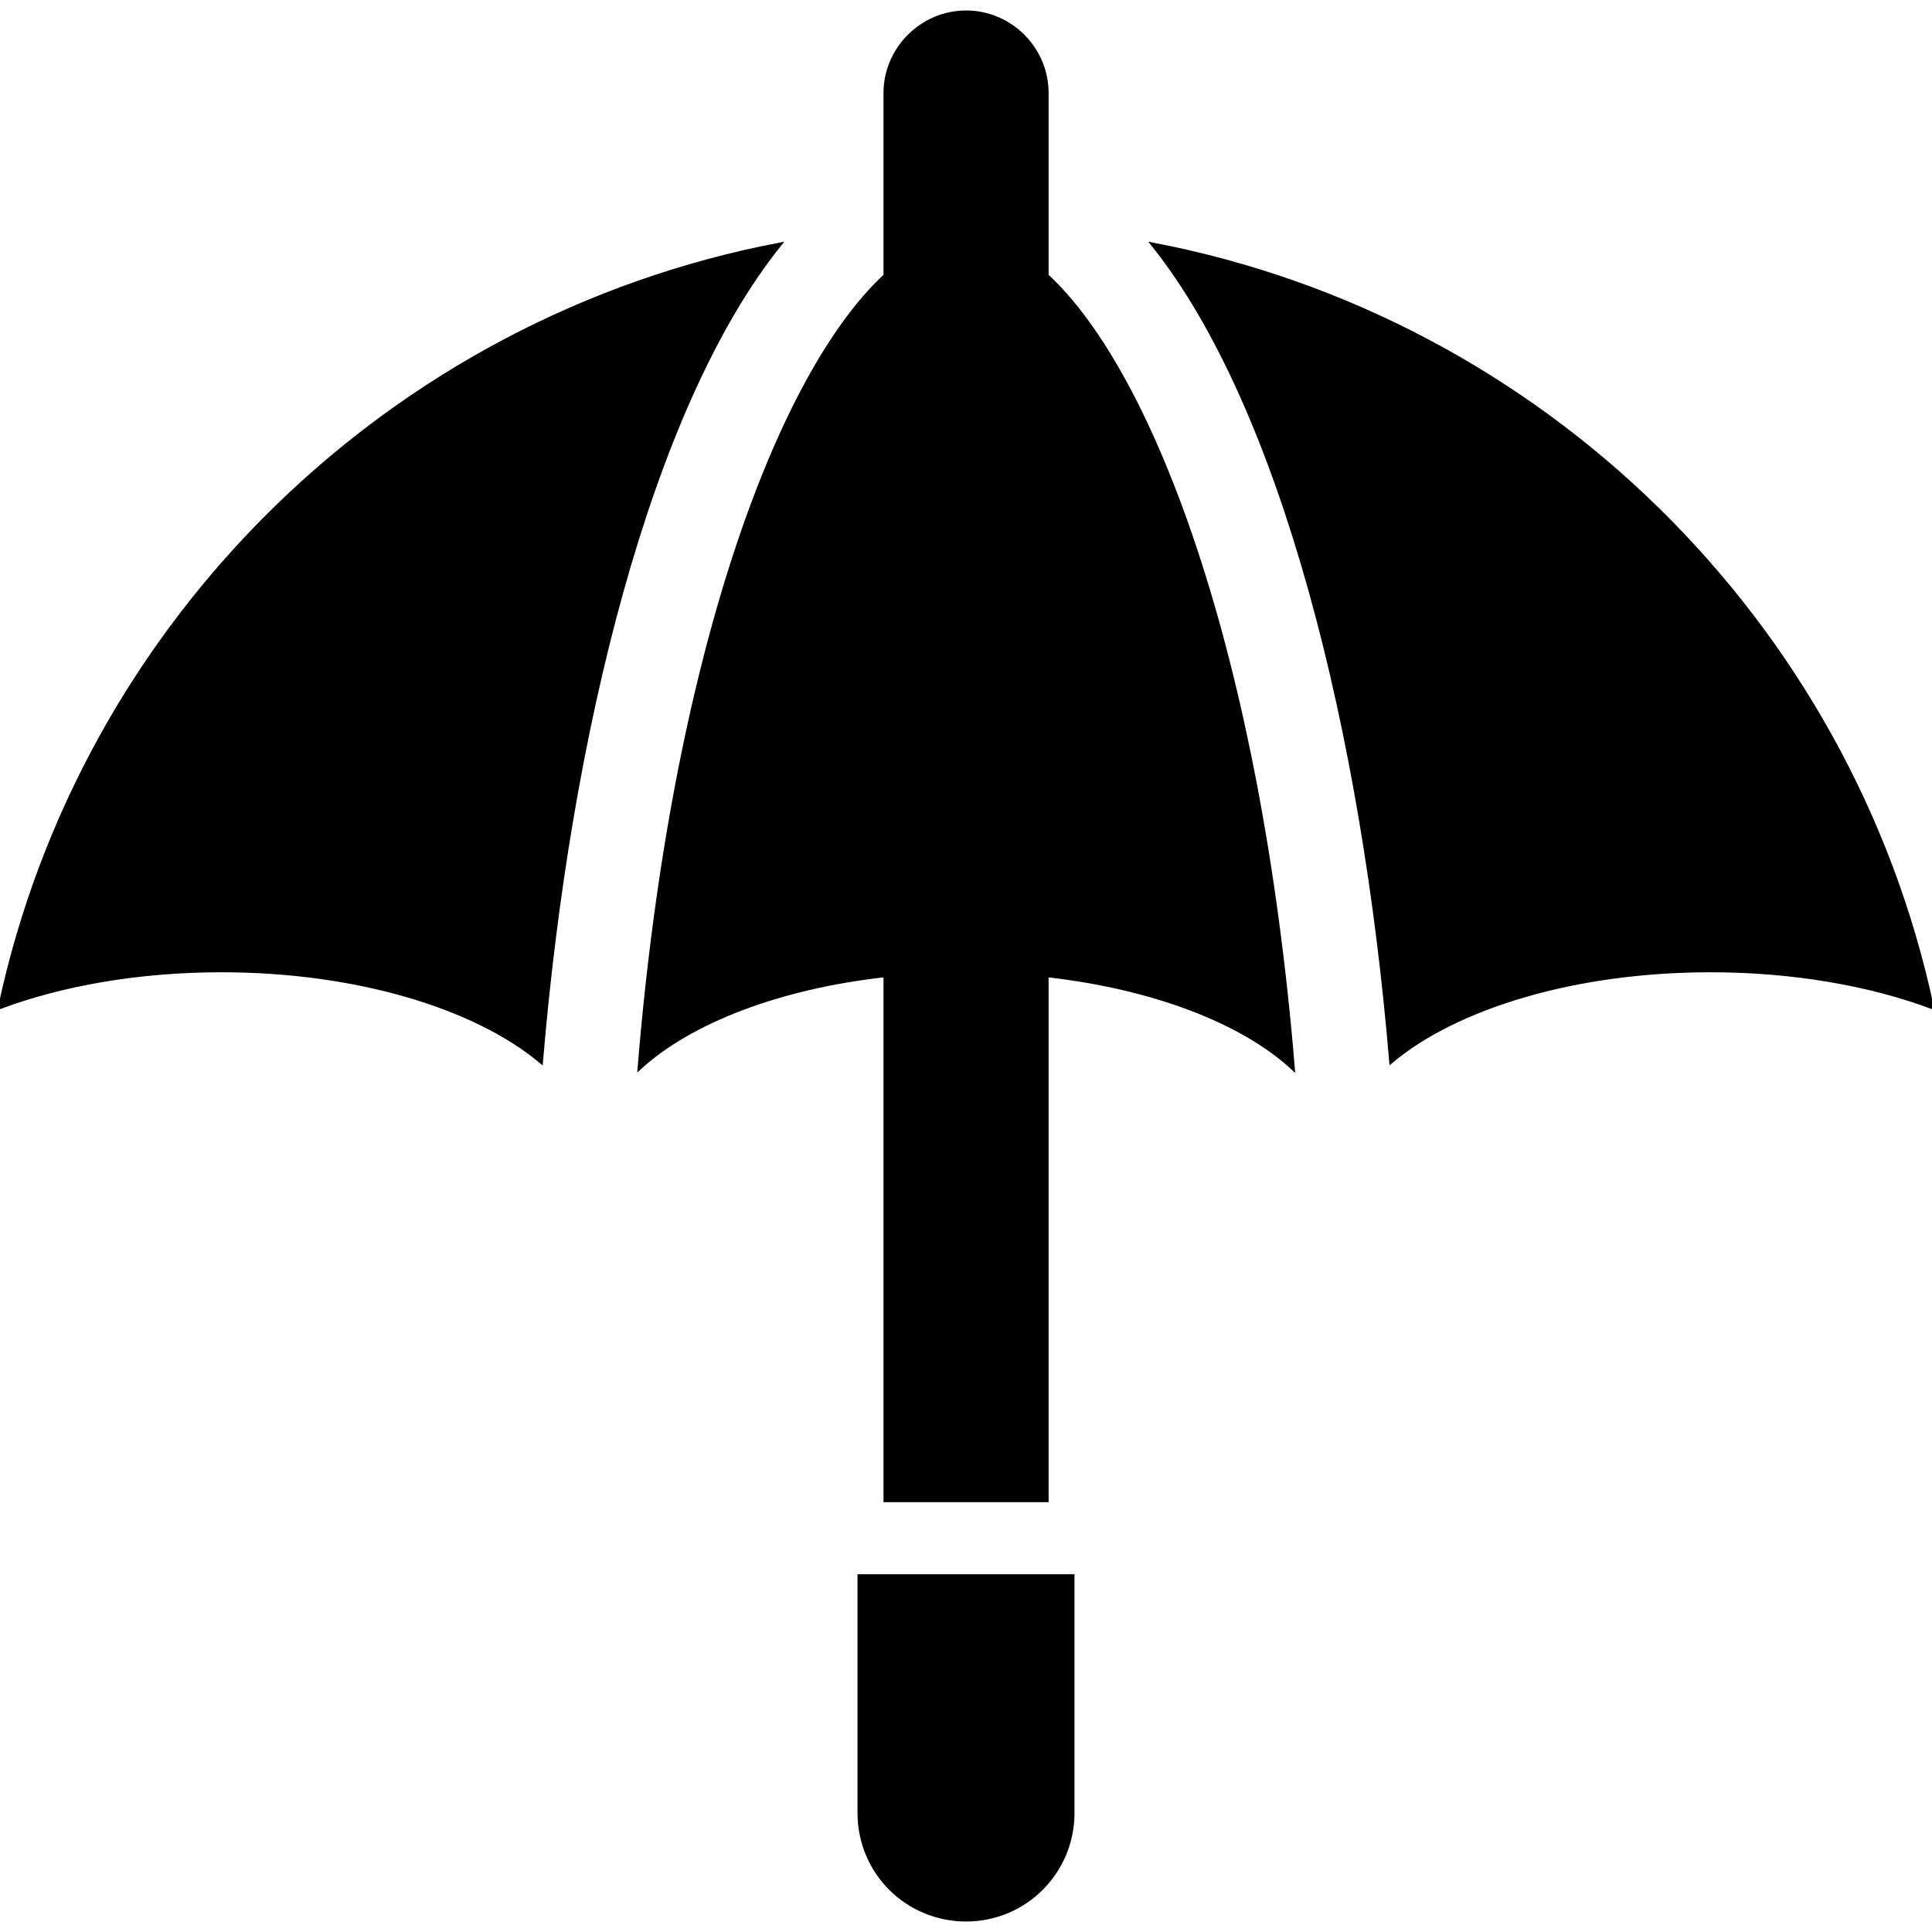 <svg height="16" width="16" xmlns="http://www.w3.org/2000/svg" stroke="currentColor" viewBox="0 0 512 512">
<path d="M227.746,480.465c0,7.799,3.162,14.92,8.25,20.006c5.084,5.084,12.205,8.25,20.004,8.25
		c15.707,0,28.252-12.66,28.252-28.256v-62.772h-56.506V480.465z"/>
	<path d="M0,266.902c16.392-6.127,36.713-9.74,58.709-9.74c35.981,0,67.455,9.74,84.688,24.195
		c7.227-86.468,28.49-173.302,63.215-216.562C103.488,84.486,21.84,164.617,0,266.902z"/>
	<path d="M277.394,24.658c0-11.715-9.576-21.379-21.379-21.379c-11.715,0-21.379,9.664-21.379,21.379V73.06
		c-28.219,26.082-56.268,101.08-65.162,209.942c13.426-12.314,37.113-21.465,65.162-24.543v139.133h42.758V258.459
		c28.137,3.164,51.824,12.229,65.25,24.629c-8.98-108.864-37.029-183.946-65.25-210.028V24.658z"/>
	<path d="M305.543,64.795c34.619,43.26,55.883,130.094,63.112,216.51c17.23-14.455,48.654-24.143,84.635-24.143
		c21.943,0,42.316,3.613,58.711,9.74C490.158,164.668,408.562,84.537,305.543,64.795z"/>
</svg>